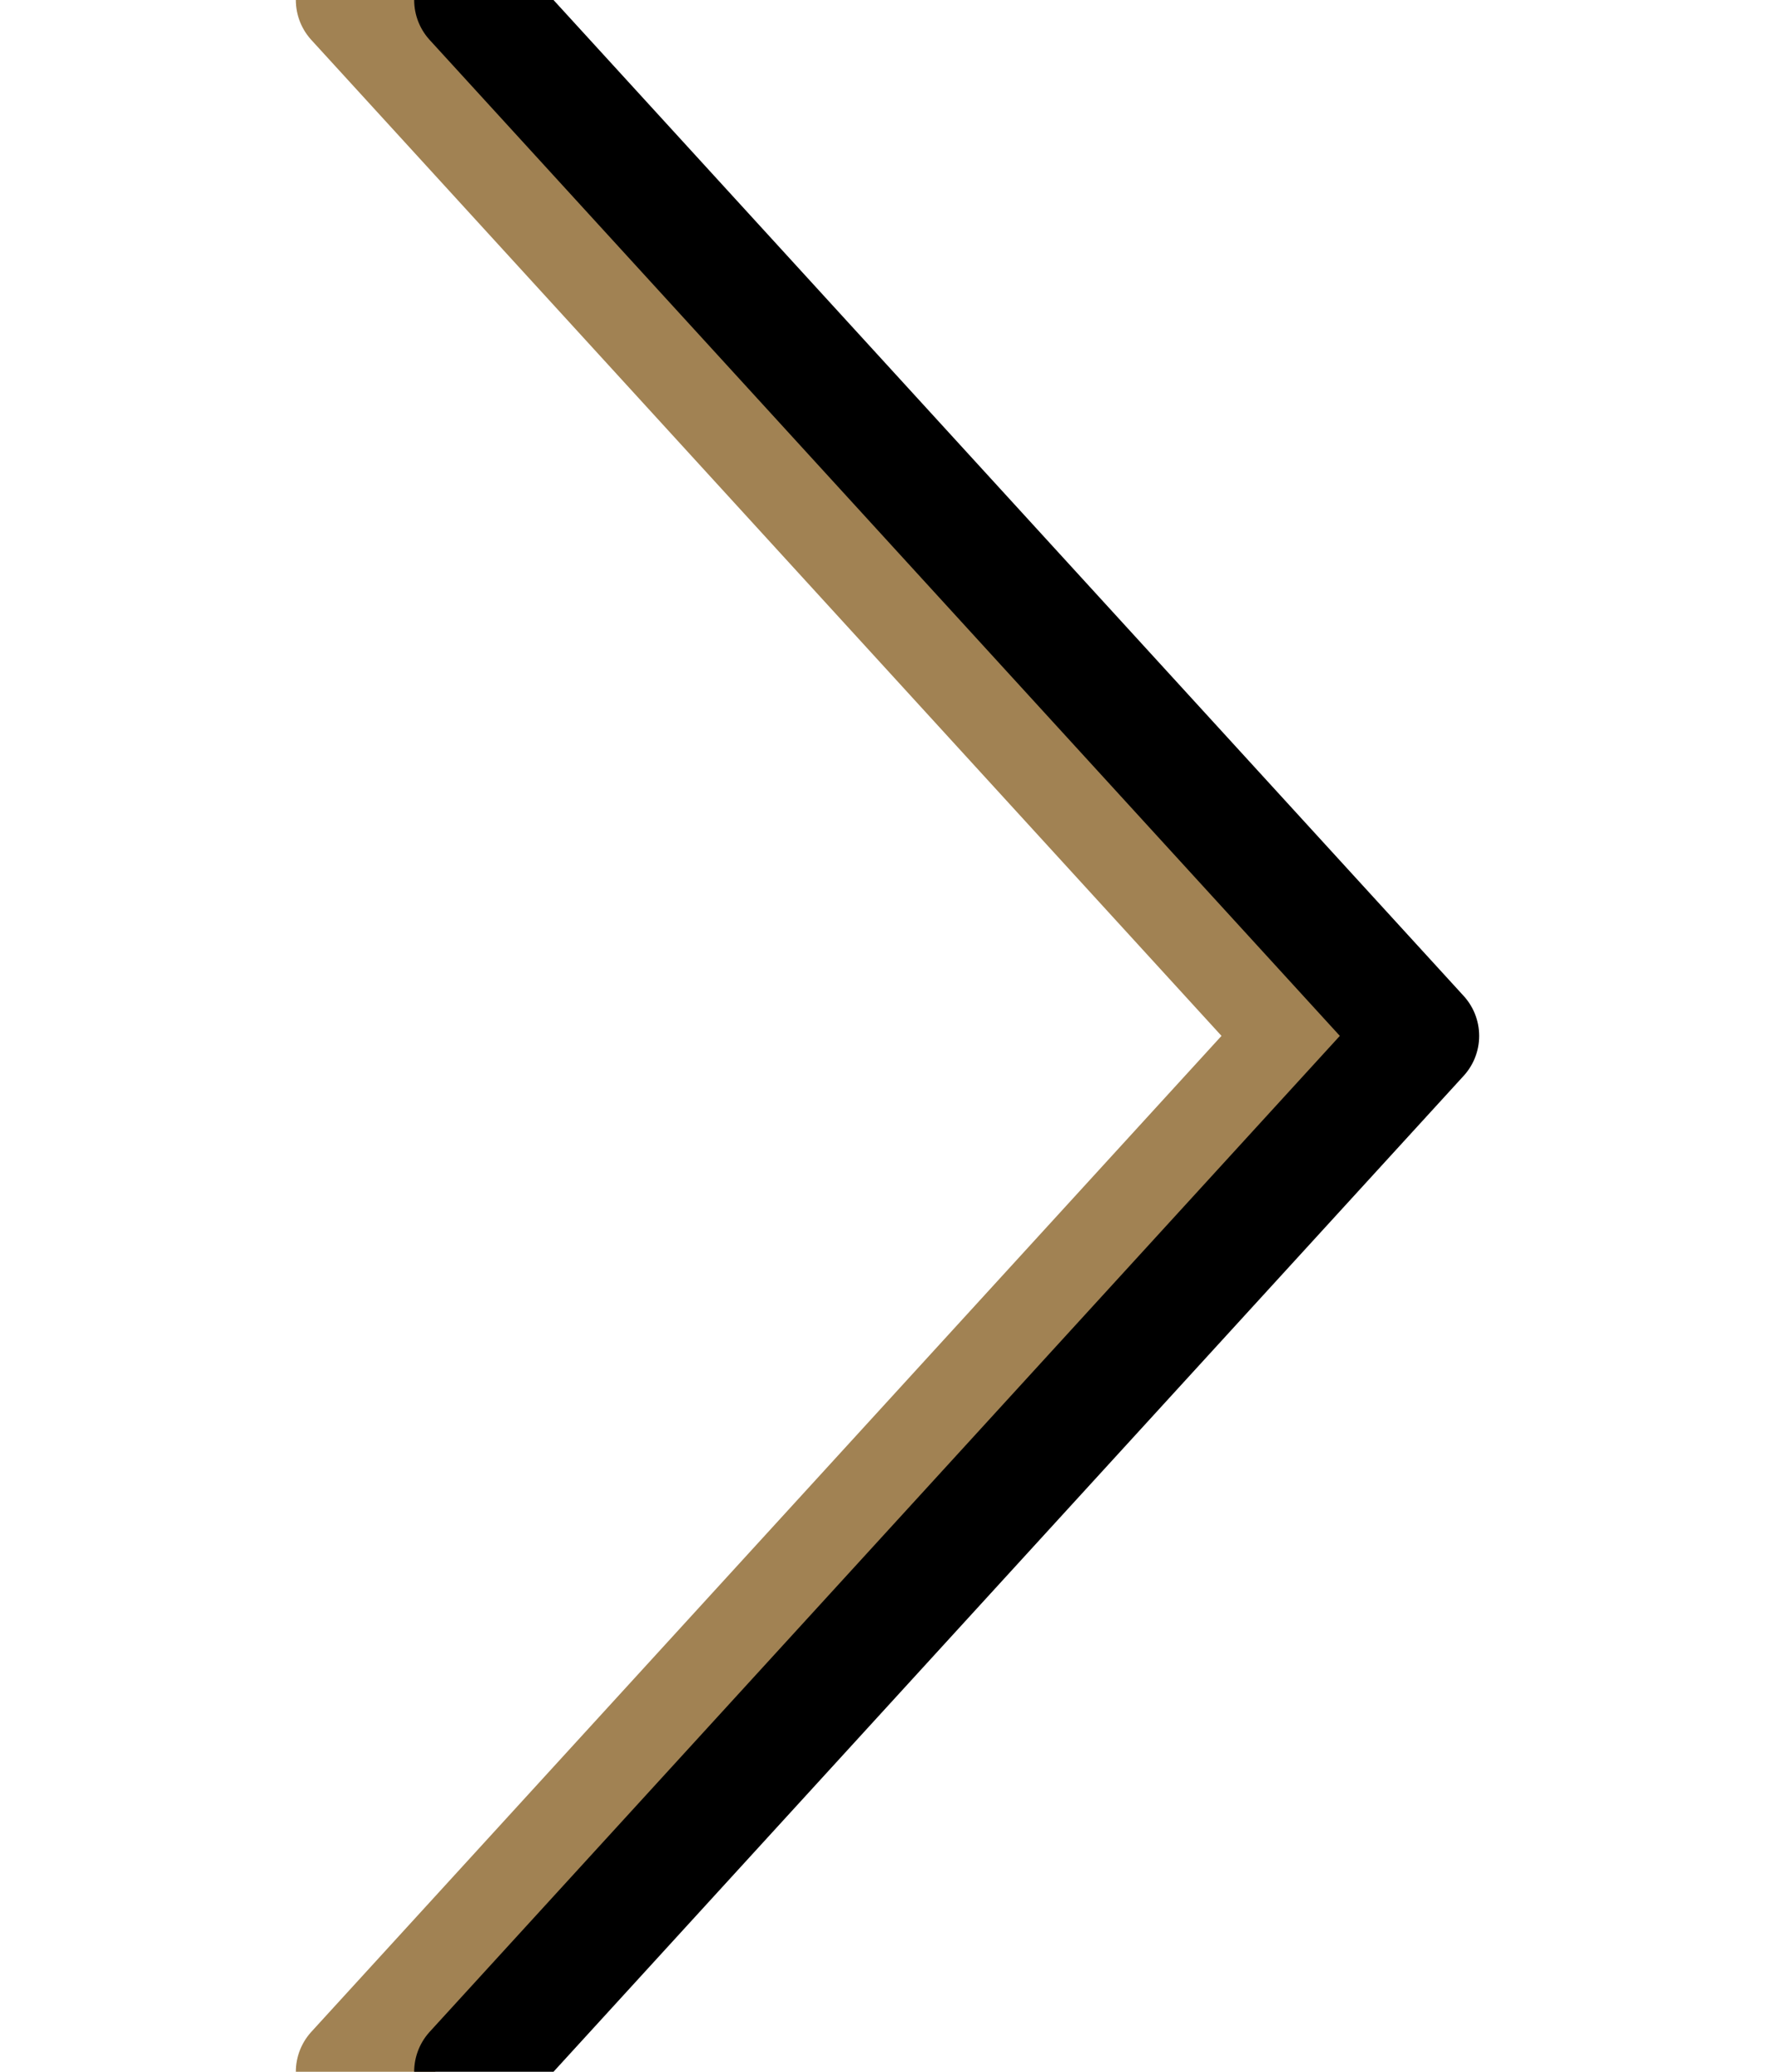 <svg width="30" height="35" viewBox="0 0 30 35" fill="none" xmlns="http://www.w3.org/2000/svg">
<g clip-path="url(#clip0_1008_2)">
<path d="M6 35L22 17.5L6 0" stroke="#A18253" stroke-width="2" stroke-linecap="round" stroke-linejoin="round"/>
</g>
<g clip-path="url(#clip1_1008_2)">
<path d="M8 35L24 17.5L8 0" stroke="black" stroke-width="2" stroke-linecap="round" stroke-linejoin="round"/>
</g>
<defs>
<clipPath id="clip0_1008_2">
<rect width="28" height="35" fill="white"/>
</clipPath>
<clipPath id="clip1_1008_2">
<rect width="28" height="35" fill="white" transform="translate(2)"/>
</clipPath>
</defs>
</svg>
